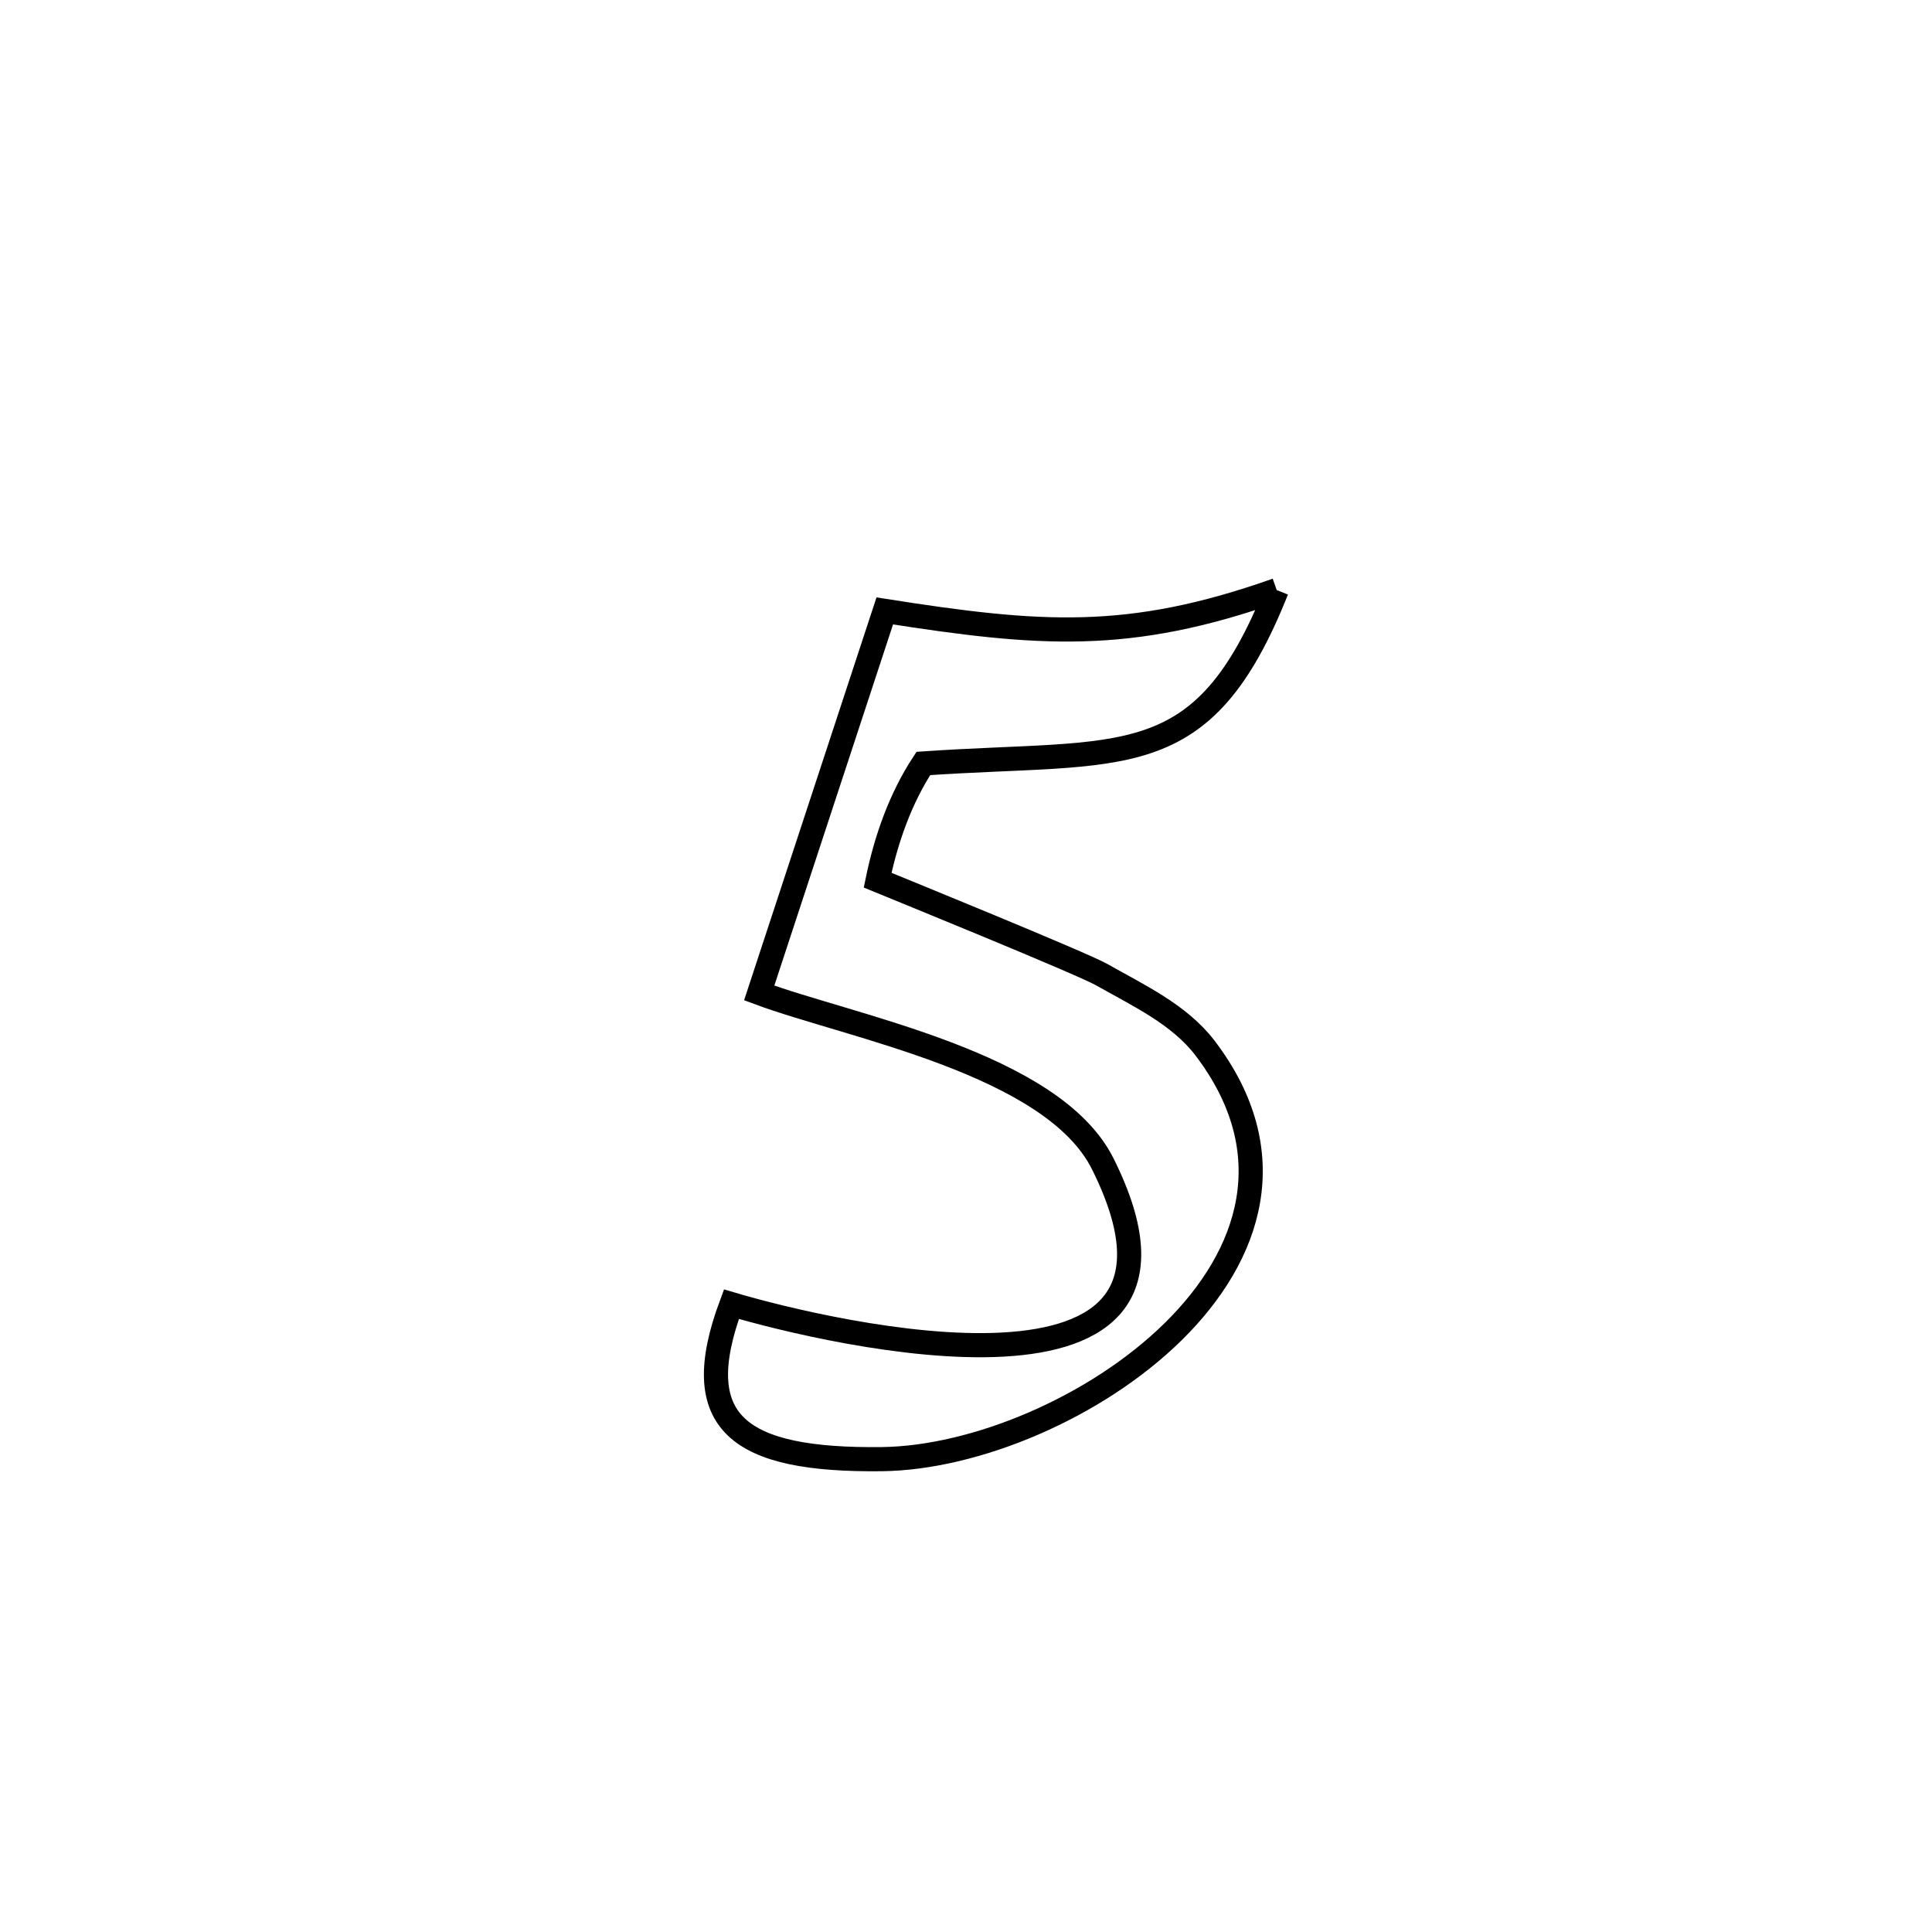 <svg xmlns="http://www.w3.org/2000/svg" viewBox="0.0 0.0 24.0 24.0" height="200px" width="200px"><path fill="none" stroke="black" stroke-width=".3" stroke-opacity="1.0"  filling="0" d="M15.86 7.33 L15.86 7.33 C14.938 9.646 13.972 9.312 11.47 9.484 L11.47 9.484 C11.185 9.918 11.007 10.426 10.902 10.934 L10.902 10.934 C11.151 11.036 13.441 11.969 13.683 12.106 C14.14 12.365 14.649 12.601 14.968 13.018 C15.962 14.322 15.538 15.592 14.576 16.54 C13.614 17.487 12.114 18.112 10.956 18.126 C9.174 18.147 8.535 17.679 9.086 16.201 L9.086 16.201 C10.284 16.557 15.35 17.764 13.699 14.458 C13.075 13.207 10.561 12.755 9.431 12.335 L9.431 12.335 C9.951 10.753 10.471 9.171 10.991 7.589 L10.991 7.589 C12.911 7.89 14.019 7.982 15.86 7.33 L15.86 7.33"></path></svg>